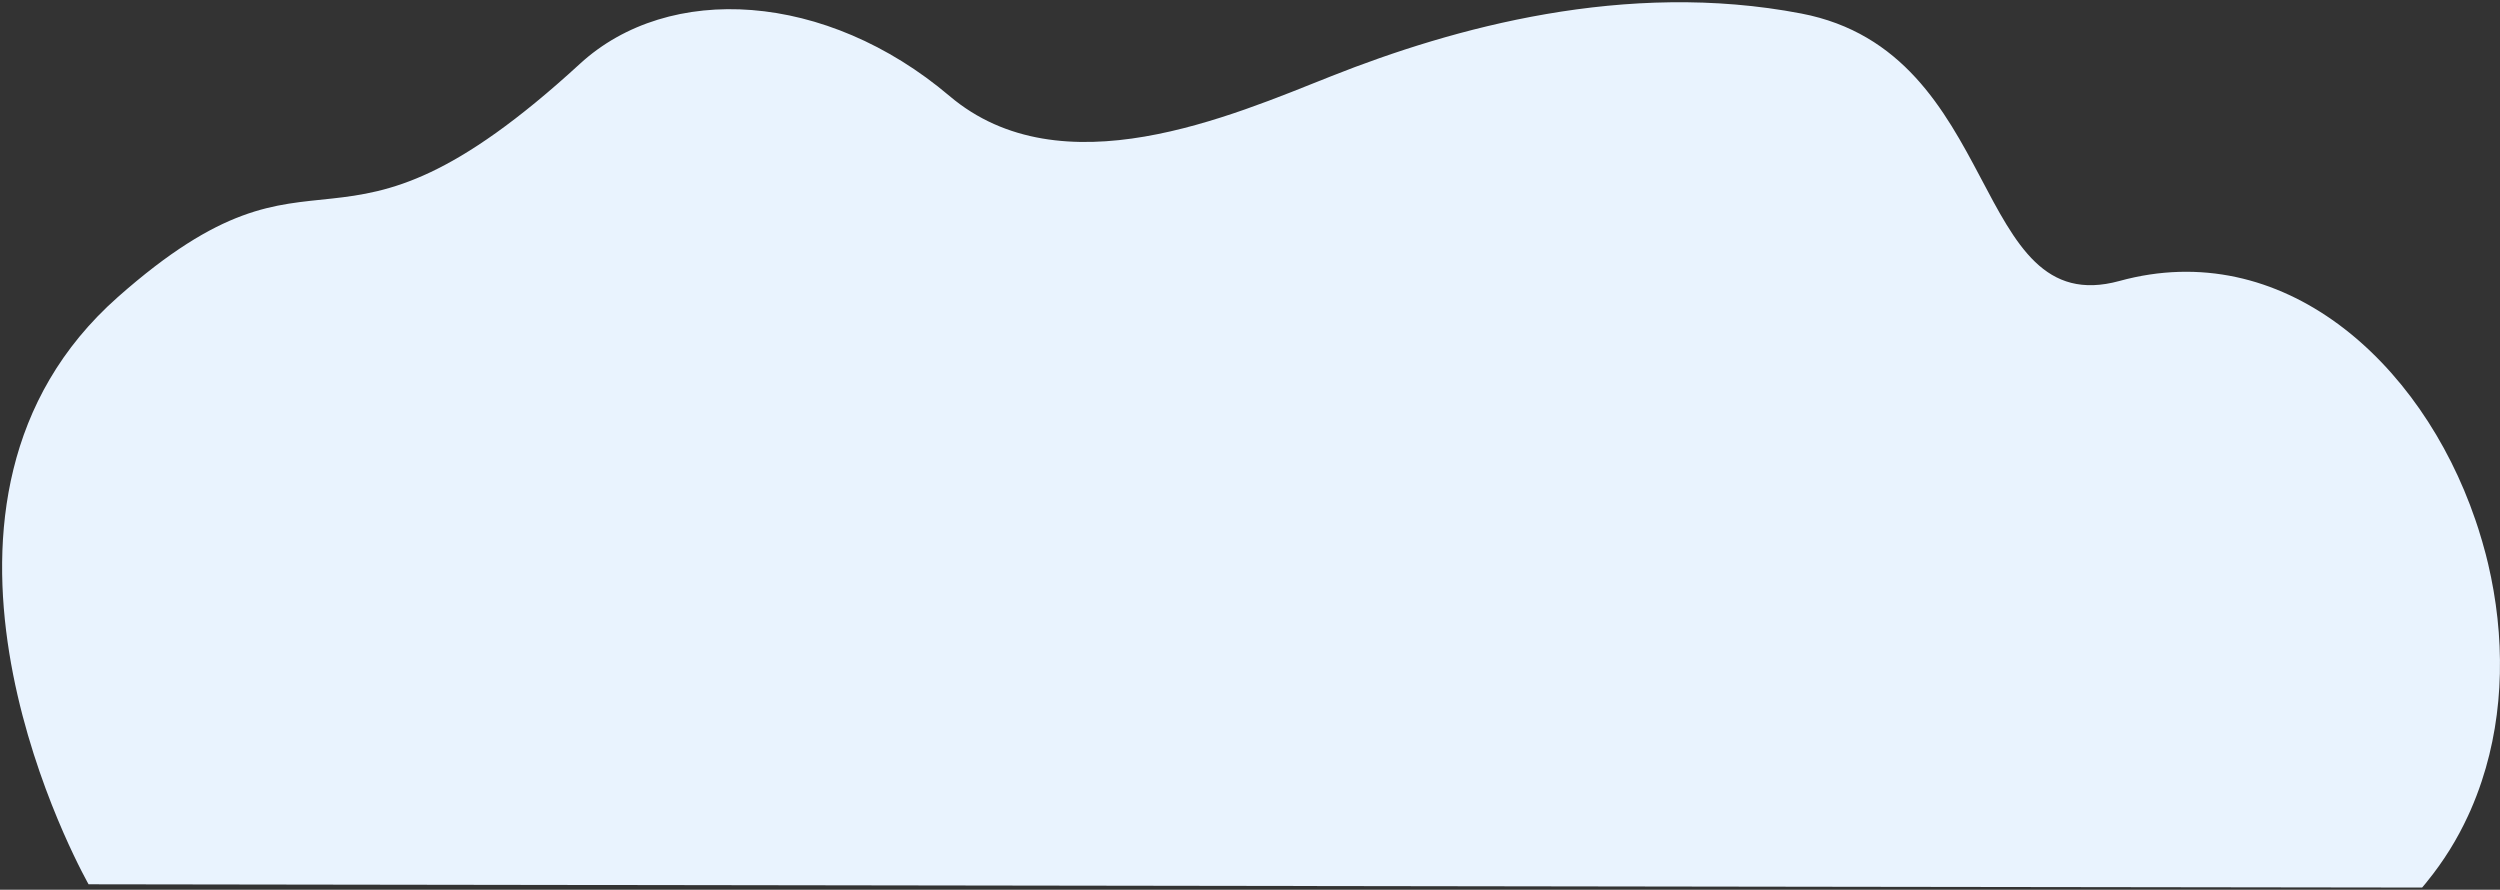 ﻿<?xml version="1.0" encoding="utf-8"?>
<svg version="1.1" xmlns:xlink="http://www.w3.org/1999/xlink" width="1256px" height="447px" xmlns="http://www.w3.org/2000/svg">
  <rect width="100%" height="100%" fill="#333333" stroke="none"/>
  <defs>
    <pattern id="BGPattern" patternUnits="userSpaceOnUse" alignment="0 0" imageRepeat="None" />
    <mask fill="white" id="Clip259">
      <path d="M 1250.017 283.206  C 1258.528 319.372  1258.359 357.729  1246.815 392.461  C 1245.172 397.435  1243.276 402.366  1241.17 407.171  C 1240.748 408.141  1240.327 409.068  1239.863 410.038  C 1234.513 421.629  1227.687 432.673  1219.345 442.915  C 1219.261 443.042  1219.177 443.126  1219.092 443.252  C 1218.84 443.59  1218.587 443.885  1218.292 444.222  C 1217.913 444.643  1217.576 445.107  1217.196 445.529  C 1217.112 445.655  1216.986 445.781  1216.859 445.908  L 932.636 445.529  L 44.493 444.264  C 44.493 444.264  44.24 443.8  43.734 442.873  C 34.339 425.633  -56.287 251.425  59.197 149.252  C 163.642 56.9  164.316 148.662  291.386 32.031  C 336.089 -8.982  415.044 -4.303  477.02 48.217  C 533.224 95.847  618.331 58.291  668.848 38.269  C 730.15 13.948  816.731 -10.12  904.914 6.782  C 1006.873 26.34  989.683 161.77  1064.805 141.159  C 1146.541 118.692  1216.312 181.286  1243.613 261.119  C 1244.119 262.637  1244.624 264.154  1245.13 265.672  C 1246.478 269.887  1247.7 274.144  1248.838 278.443  C 1249.259 280.003  1249.638 281.605  1250.017 283.206  Z " fill-rule="evenodd" />
    </mask>
  </defs>
  <g transform="matrix(1 0 0 1 -119 -530 )">
    <path d="M 1250.017 283.206  C 1258.528 319.372  1258.359 357.729  1246.815 392.461  C 1245.172 397.435  1243.276 402.366  1241.17 407.171  C 1240.748 408.141  1240.327 409.068  1239.863 410.038  C 1234.513 421.629  1227.687 432.673  1219.345 442.915  C 1219.261 443.042  1219.177 443.126  1219.092 443.252  C 1218.84 443.59  1218.587 443.885  1218.292 444.222  C 1217.913 444.643  1217.576 445.107  1217.196 445.529  C 1217.112 445.655  1216.986 445.781  1216.859 445.908  L 932.636 445.529  L 44.493 444.264  C 44.493 444.264  44.24 443.8  43.734 442.873  C 34.339 425.633  -56.287 251.425  59.197 149.252  C 163.642 56.9  164.316 148.662  291.386 32.031  C 336.089 -8.982  415.044 -4.303  477.02 48.217  C 533.224 95.847  618.331 58.291  668.848 38.269  C 730.15 13.948  816.731 -10.12  904.914 6.782  C 1006.873 26.34  989.683 161.77  1064.805 141.159  C 1146.541 118.692  1216.312 181.286  1243.613 261.119  C 1244.119 262.637  1244.624 264.154  1245.13 265.672  C 1246.478 269.887  1247.7 274.144  1248.838 278.443  C 1249.259 280.003  1249.638 281.605  1250.017 283.206  Z " fill-rule="nonzero" fill="rgba(233, 243, 254, 1)" stroke="none" transform="matrix(1 0 0 1 119 530 )" class="fill" />
    <path d="M 1250.017 283.206  C 1258.528 319.372  1258.359 357.729  1246.815 392.461  C 1245.172 397.435  1243.276 402.366  1241.17 407.171  C 1240.748 408.141  1240.327 409.068  1239.863 410.038  C 1234.513 421.629  1227.687 432.673  1219.345 442.915  C 1219.261 443.042  1219.177 443.126  1219.092 443.252  C 1218.84 443.59  1218.587 443.885  1218.292 444.222  C 1217.913 444.643  1217.576 445.107  1217.196 445.529  C 1217.112 445.655  1216.986 445.781  1216.859 445.908  L 932.636 445.529  L 44.493 444.264  C 44.493 444.264  44.24 443.8  43.734 442.873  C 34.339 425.633  -56.287 251.425  59.197 149.252  C 163.642 56.9  164.316 148.662  291.386 32.031  C 336.089 -8.982  415.044 -4.303  477.02 48.217  C 533.224 95.847  618.331 58.291  668.848 38.269  C 730.15 13.948  816.731 -10.12  904.914 6.782  C 1006.873 26.34  989.683 161.77  1064.805 141.159  C 1146.541 118.692  1216.312 181.286  1243.613 261.119  C 1244.119 262.637  1244.624 264.154  1245.13 265.672  C 1246.478 269.887  1247.7 274.144  1248.838 278.443  C 1249.259 280.003  1249.638 281.605  1250.017 283.206  Z " stroke-width="0" stroke-dasharray="0" stroke="rgba(255, 255, 255, 0)" fill="none" transform="matrix(1 0 0 1 119 530 )" class="stroke" mask="url(#Clip259)" />
  </g>
</svg>